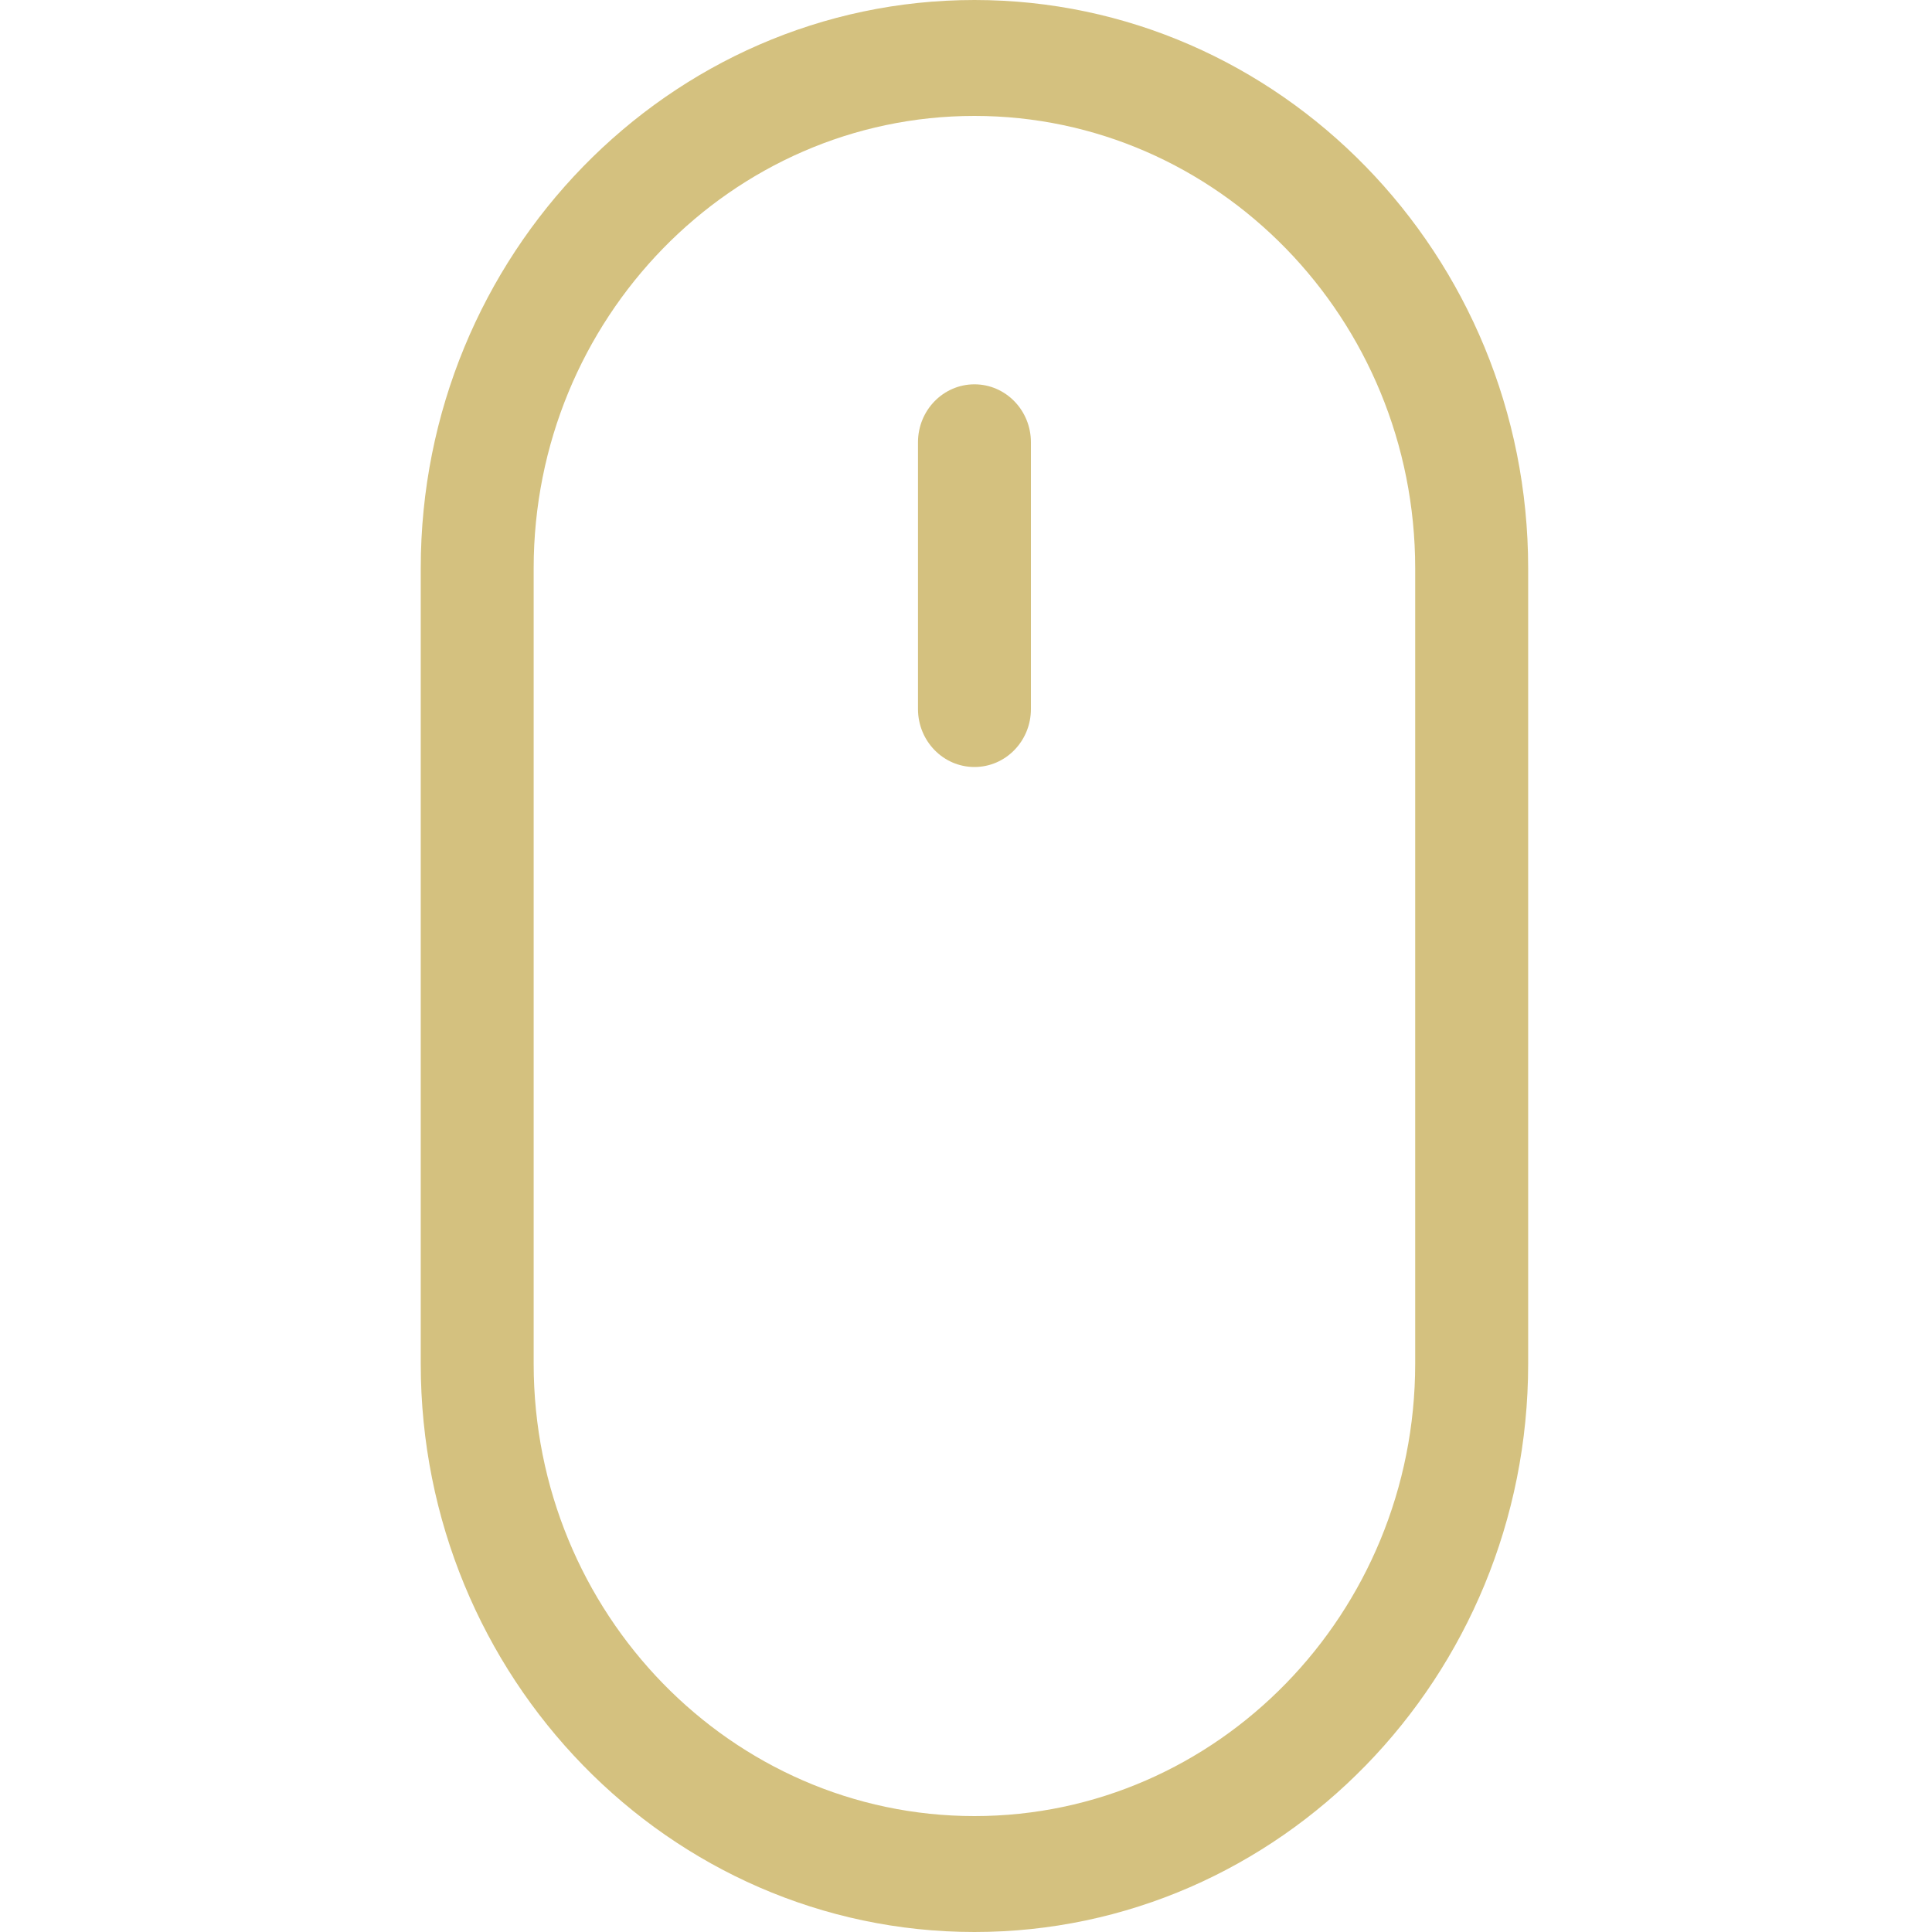 <svg width="40" height="40" viewBox="0 0 40 40" fill="none" xmlns="http://www.w3.org/2000/svg">
<g clip-path="url(#clip0)">
<path d="M20.175 0C13.853 0 8.711 5.278 8.711 11.766V28.234C8.711 34.722 13.853 40 20.175 40C26.496 40 31.639 34.722 31.639 28.234V11.766C31.639 5.278 26.496 0 20.175 0ZM29.3 28.234C29.3 33.398 25.207 37.6 20.175 37.6C15.143 37.6 11.049 33.398 11.049 28.234V11.766C11.049 6.602 15.143 2.4 20.175 2.4C25.207 2.4 29.3 6.602 29.3 11.766V28.234Z" fill="#D4C17F"/>
<path d="M20.175 7.957C19.529 7.957 19.006 8.494 19.006 9.157V14.68C19.006 15.343 19.529 15.88 20.175 15.88C20.821 15.88 21.344 15.343 21.344 14.68V9.157C21.344 8.494 20.821 7.957 20.175 7.957Z" fill="#D4C17F"/>
</g>
<defs>
<clipPath id="clip0">
<rect width="38.974" height="40" fill="white" transform="translate(0.718)"/>
</clipPath>
</defs>
</svg>
